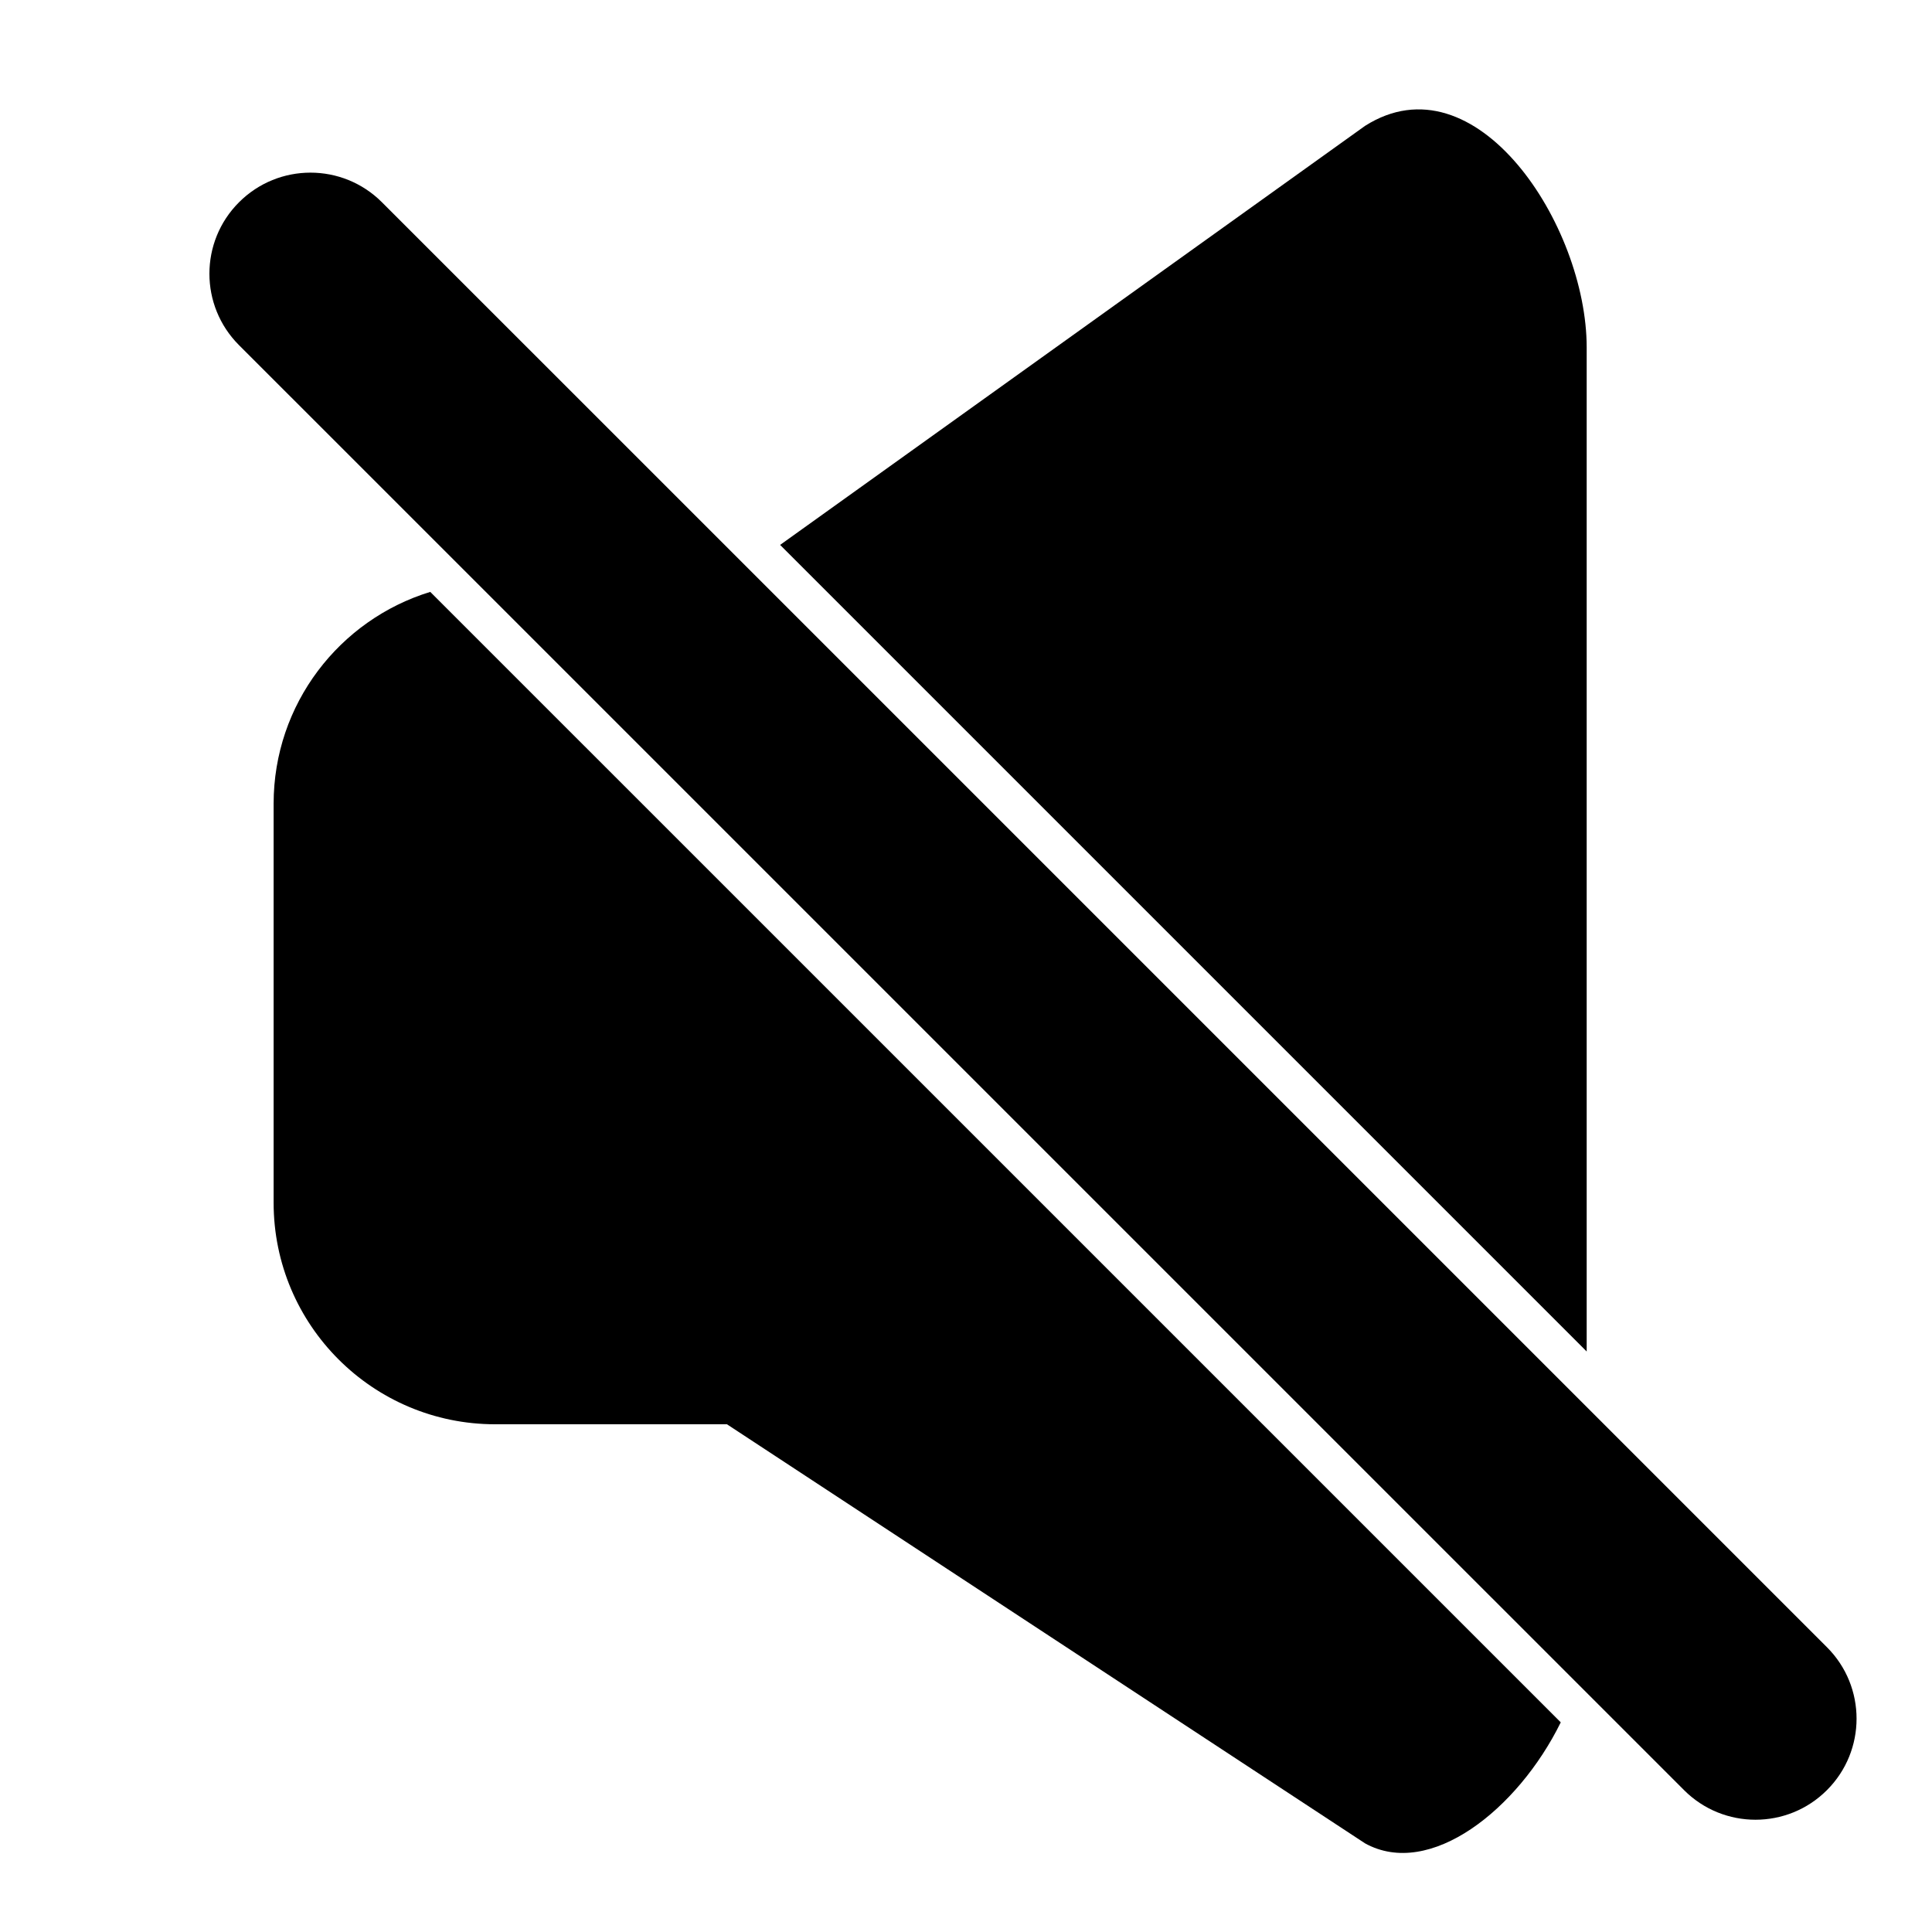 <?xml version="1.0" encoding="iso-8859-1"?>
<!-- Generator: Adobe Illustrator 17.0.0, SVG Export Plug-In . SVG Version: 6.00 Build 0)  -->
<!DOCTYPE svg PUBLIC "-//W3C//DTD SVG 1.1//EN" "http://www.w3.org/Graphics/SVG/1.1/DTD/svg11.dtd">
<svg version="1.1" id="Capa_1" xmlns="http://www.w3.org/2000/svg" xmlns:xlink="http://www.w3.org/1999/xlink" x="0px" y="0px"
	 width="64px" height="64px" viewBox="0 0 64 64" style="enable-background:new 0 0 64 64;" xml:space="preserve">
<path d="M9.064,26.626V39.84c0,4.055,3.287,7.341,7.341,7.341h7.676L45.22,61.064c2.141,1.182,5.056-1.11,6.482-4.009L14.253,19.607
	C11.249,20.527,9.064,23.32,9.064,26.626z"/>
<path d="M52.561,11.51c0-4.055-3.671-9.666-7.341-7.341L25.842,18.051L52.561,44.77V11.51z"/>
<path d="M15.8,19.315l36.426,36.425l3.56,3.56c0.653,0.654,1.51,0.981,2.367,0.981c0.857,0,1.714-0.327,2.367-0.981
	c1.308-1.307,1.308-3.427,0-4.734l-7.958-7.958l-27.79-27.79L12.652,6.7c-0.653-0.654-1.51-0.981-2.367-0.981S8.572,6.046,7.918,6.7
	c-1.308,1.307-1.308,3.427,0,4.734L15.8,19.315z"/>
</svg>
